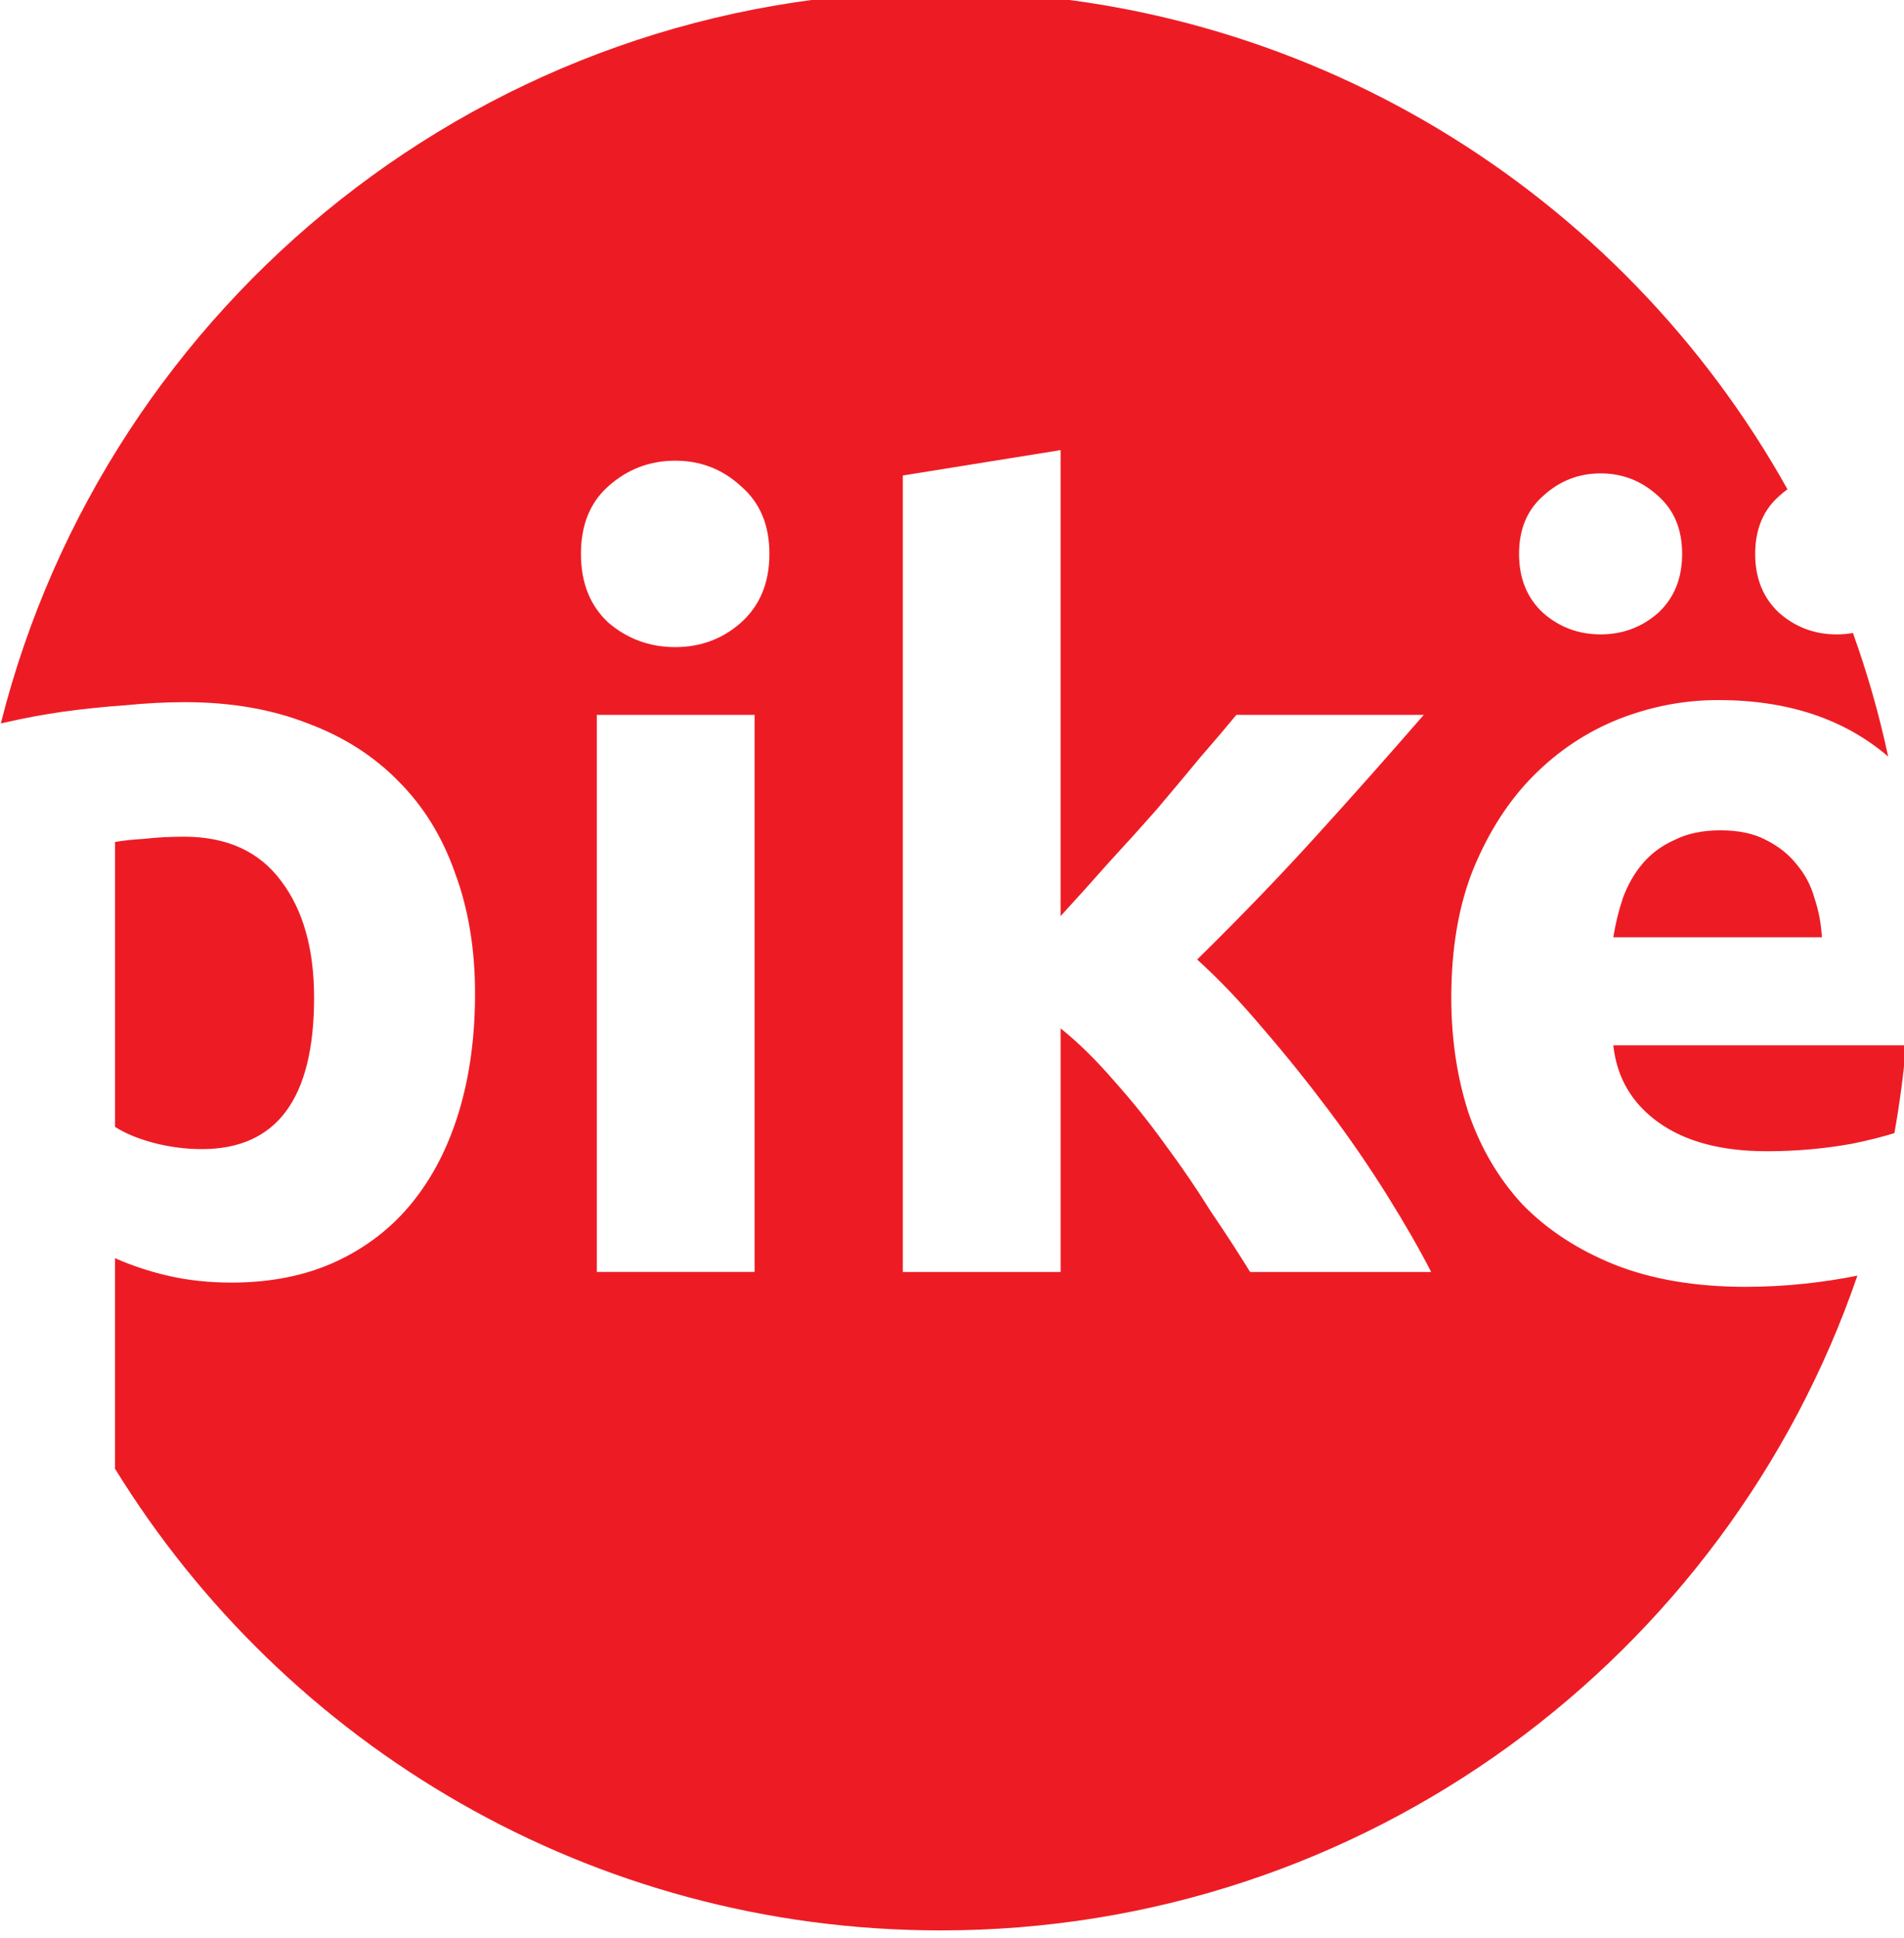 <?xml version="1.0" encoding="UTF-8" standalone="no"?>
<svg
   xmlns:dc="http://purl.org/dc/elements/1.1/"
   xmlns:cc="http://creativecommons.org/ns#"
   xmlns:rdf="http://www.w3.org/1999/02/22-rdf-syntax-ns#"
   xmlns:svg="http://www.w3.org/2000/svg"
   xmlns="http://www.w3.org/2000/svg"
   xmlns:sodipodi="http://sodipodi.sourceforge.net/DTD/sodipodi-0.dtd"
   xmlns:inkscape="http://www.inkscape.org/namespaces/inkscape"
   width="140.619"
   height="143.074"
   viewBox="0 0 37.205 37.855"
   version="1.1"
   id="svg96"
   inkscape:version="1.0 (4035a4fb49, 2020-05-01)"
   sodipodi:docname="Logo - Copy.svg">
  <defs
     id="defs90">
    <clipPath
       id="clipPath20"
       clipPathUnits="userSpaceOnUse">
      <path
         id="path18"
         d="M 0,841.89 H 595.276 V 0 H 0 Z" />
    </clipPath>
    <clipPath
       clipPathUnits="userSpaceOnUse"
       id="clipPath151">
      <g
         transform="matrix(0.353,0,0,-0.353,-2.154,278.569)"
         id="g159"
         style="opacity:0.6;fill:#b3b3b3">
        <g
           id="g157"
           clip-path="url(#clipPath20)"
           style="fill:#b3b3b3">
          <g
             id="g155"
             transform="translate(177.917,699.645)"
             style="fill:#b3b3b3">
            <path
               d="m 0,0 c 0,-29.631 -24.021,-53.653 -53.653,-53.653 -29.632,0 -53.653,24.022 -53.653,53.653 0,29.632 24.021,53.653 53.653,53.653 C -24.021,53.653 0,29.632 0,0"
               style="fill:#b3b3b3;fill-opacity:1;fill-rule:nonzero;stroke:none"
               id="path153" />
          </g>
        </g>
      </g>
    </clipPath>
    <clipPath
       clipPathUnits="userSpaceOnUse"
       id="clipPath161">
      <g
         transform="matrix(0.353,0,0,-0.353,-2.154,278.569)"
         id="g169"
         style="opacity:0.6;fill:#b3b3b3">
        <g
           id="g167"
           clip-path="url(#clipPath20)"
           style="fill:#b3b3b3">
          <g
             id="g165"
             transform="translate(177.917,699.645)"
             style="fill:#b3b3b3">
            <path
               d="m 0,0 c 0,-29.631 -24.021,-53.653 -53.653,-53.653 -29.632,0 -53.653,24.022 -53.653,53.653 0,29.632 24.021,53.653 53.653,53.653 C -24.021,53.653 0,29.632 0,0"
               style="fill:#b3b3b3;fill-opacity:1;fill-rule:nonzero;stroke:none"
               id="path163" />
          </g>
        </g>
      </g>
    </clipPath>
  </defs>
  <sodipodi:namedview
     id="base"
     pagecolor="#ffffff"
     bordercolor="#666666"
     borderopacity="1.0"
     inkscape:pageopacity="0.0"
     inkscape:pageshadow="2"
     inkscape:zoom="1.979899"
     inkscape:cx="180.3621"
     inkscape:cy="149.18093"
     inkscape:document-units="mm"
     inkscape:current-layer="layer1"
     inkscape:document-rotation="0"
     showgrid="false"
     fit-margin-top="0"
     fit-margin-left="0"
     fit-margin-right="0"
     fit-margin-bottom="0"
     units="px"
     inkscape:window-width="1920"
     inkscape:window-height="1027"
     inkscape:window-x="1672"
     inkscape:window-y="-8"
     inkscape:window-maximized="1" />
  <g
     inkscape:label="Layer 1"
     inkscape:groupmode="layer"
     id="layer1"
     transform="translate(-5.022,-6.274)">
    <g
       id="g14"
       transform="matrix(0.353,0,0,-0.353,-20.462,272.021)">
      <g
         clip-path="url(#clipPath20)"
         id="g16">
        <g
           transform="translate(177.917,699.645)"
           id="g22">
          <path
             id="path24"
             style="fill:#ed1c24;fill-opacity:1;fill-rule:nonzero;stroke:none;stroke-width:1.333"
             d="m 157.543,48.463 c -33.462,0 -61.55,22.975 -69.367,54.01 0.131,-0.026 0.245,-0.054 0.379,-0.08 1.355,-0.313 2.762,-0.575 4.221,-0.783 1.511,-0.208 3.022,-0.365 4.533,-0.469 1.563,-0.156 3.048,-0.234 4.455,-0.234 3.387,0 6.407,0.522 9.064,1.564 2.657,0.99 4.897,2.421 6.721,4.297 1.824,1.824 3.205,4.064 4.143,6.721 0.99,2.657 1.484,5.628 1.484,8.91 0,3.178 -0.39,6.069 -1.172,8.674 -0.782,2.605 -1.927,4.847 -3.438,6.723 -1.511,1.876 -3.387,3.333 -5.627,4.375 -2.24,1.042 -4.821,1.564 -7.738,1.564 -1.615,0 -3.126,-0.158 -4.533,-0.471 -1.407,-0.313 -2.76,-0.755 -4.063,-1.328 v 15.475 h -0.039 c 12.586,20.471 35.183,34.127 60.977,34.127 31.378,0 58.017,-20.211 67.662,-48.316 -1.198,0.243 -2.484,0.443 -3.871,0.592 -1.459,0.156 -2.918,0.234 -4.377,0.234 -3.699,0 -6.93,-0.548 -9.691,-1.643 -2.709,-1.094 -4.975,-2.578 -6.799,-4.453 -1.771,-1.928 -3.099,-4.196 -3.984,-6.801 -0.834,-2.605 -1.252,-5.418 -1.252,-8.439 0,-3.647 0.548,-6.826 1.643,-9.535 1.146,-2.761 2.632,-5.053 4.455,-6.877 1.824,-1.824 3.907,-3.205 6.252,-4.143 2.397,-0.938 4.845,-1.406 7.346,-1.406 5.13,0 9.313,1.39 12.551,4.168 -0.67,-3.119 -1.54,-6.164 -2.602,-9.117 -0.386,0.068 -0.784,0.104 -1.197,0.104 -1.615,0 -3.02,-0.52 -4.219,-1.562 -1.198,-1.094 -1.799,-2.553 -1.799,-4.377 0,-1.824 0.601,-3.255 1.799,-4.297 0.189,-0.172 0.385,-0.326 0.584,-0.471 -12.227,-21.91 -35.627,-36.734 -62.5,-36.734 z m 8.852,33.844 v 34.387 c 1.146,-1.25 2.317,-2.554 3.516,-3.908 1.25,-1.355 2.449,-2.682 3.596,-3.984 1.146,-1.355 2.213,-2.632 3.203,-3.83 1.042,-1.198 1.929,-2.241 2.658,-3.127 h 13.832 c -2.761,3.178 -5.47,6.227 -8.127,9.145 -2.605,2.866 -5.472,5.834 -8.598,8.908 1.563,1.407 3.178,3.1 4.846,5.08 1.667,1.928 3.283,3.934 4.846,6.018 1.563,2.084 2.996,4.168 4.299,6.252 1.303,2.084 2.396,3.986 3.281,5.705 h -13.363 c -0.834,-1.355 -1.798,-2.838 -2.893,-4.453 -1.042,-1.667 -2.161,-3.309 -3.359,-4.924 -1.198,-1.667 -2.475,-3.257 -3.83,-4.768 -1.303,-1.511 -2.604,-2.788 -3.906,-3.83 v 17.975 H 154.75 V 84.182 Z m -28.447,0.781 c 1.876,0 3.491,0.627 4.846,1.877 1.407,1.198 2.109,2.864 2.109,5 0,2.136 -0.703,3.83 -2.109,5.08 -1.355,1.198 -2.97,1.799 -4.846,1.799 -1.876,0 -3.517,-0.601 -4.924,-1.799 -1.355,-1.25 -2.031,-2.944 -2.031,-5.08 0,-2.136 0.677,-3.802 2.031,-5 1.407,-1.25 3.048,-1.877 4.924,-1.877 z m 68.303,0.938 c 1.615,0 3.022,0.548 4.221,1.643 1.198,1.042 1.797,2.473 1.797,4.297 0,1.824 -0.599,3.283 -1.797,4.377 -1.198,1.042 -2.606,1.562 -4.221,1.562 -1.615,0 -3.02,-0.52 -4.219,-1.562 -1.198,-1.094 -1.799,-2.553 -1.799,-4.377 0,-1.824 0.601,-3.255 1.799,-4.297 1.198,-1.094 2.604,-1.643 4.219,-1.643 z m -74.086,17.818 h 11.645 v 41.107 h -11.645 z m 82.918,8.52 c -1.303,0 -2.424,0.234 -3.361,0.703 -0.938,0.417 -1.719,0.989 -2.344,1.719 -0.625,0.729 -1.12,1.59 -1.484,2.58 -0.313,0.938 -0.549,1.901 -0.705,2.891 h 15.396 c -0.052,-0.99 -0.234,-1.953 -0.547,-2.891 -0.261,-0.938 -0.703,-1.773 -1.328,-2.502 -0.573,-0.729 -1.33,-1.328 -2.268,-1.797 -0.886,-0.469 -2.005,-0.703 -3.359,-0.703 z m -113.396,0.469 c -1.042,0 -2.007,0.052 -2.893,0.156 -0.886,0.052 -1.614,0.13 -2.188,0.234 v 21.023 c 0.729,0.469 1.666,0.859 2.812,1.172 1.198,0.313 2.397,0.469 3.596,0.469 5.523,0 8.283,-3.725 8.283,-11.176 0,-3.595 -0.807,-6.46 -2.422,-8.596 -1.615,-2.188 -4.011,-3.283 -7.189,-3.283 z m 105.502,15.396 c 0.261,2.397 1.382,4.298 3.361,5.705 1.98,1.407 4.636,2.109 7.971,2.109 2.136,0 4.22,-0.182 6.252,-0.547 1.185,-0.237 2.23,-0.502 3.162,-0.789 0.382,-2.129 0.672,-4.288 0.861,-6.479 z"
             transform="matrix(0.75,0,0,-0.75,-171.811,90)" />
        </g>
      </g>
    </g>
  </g>
</svg>
